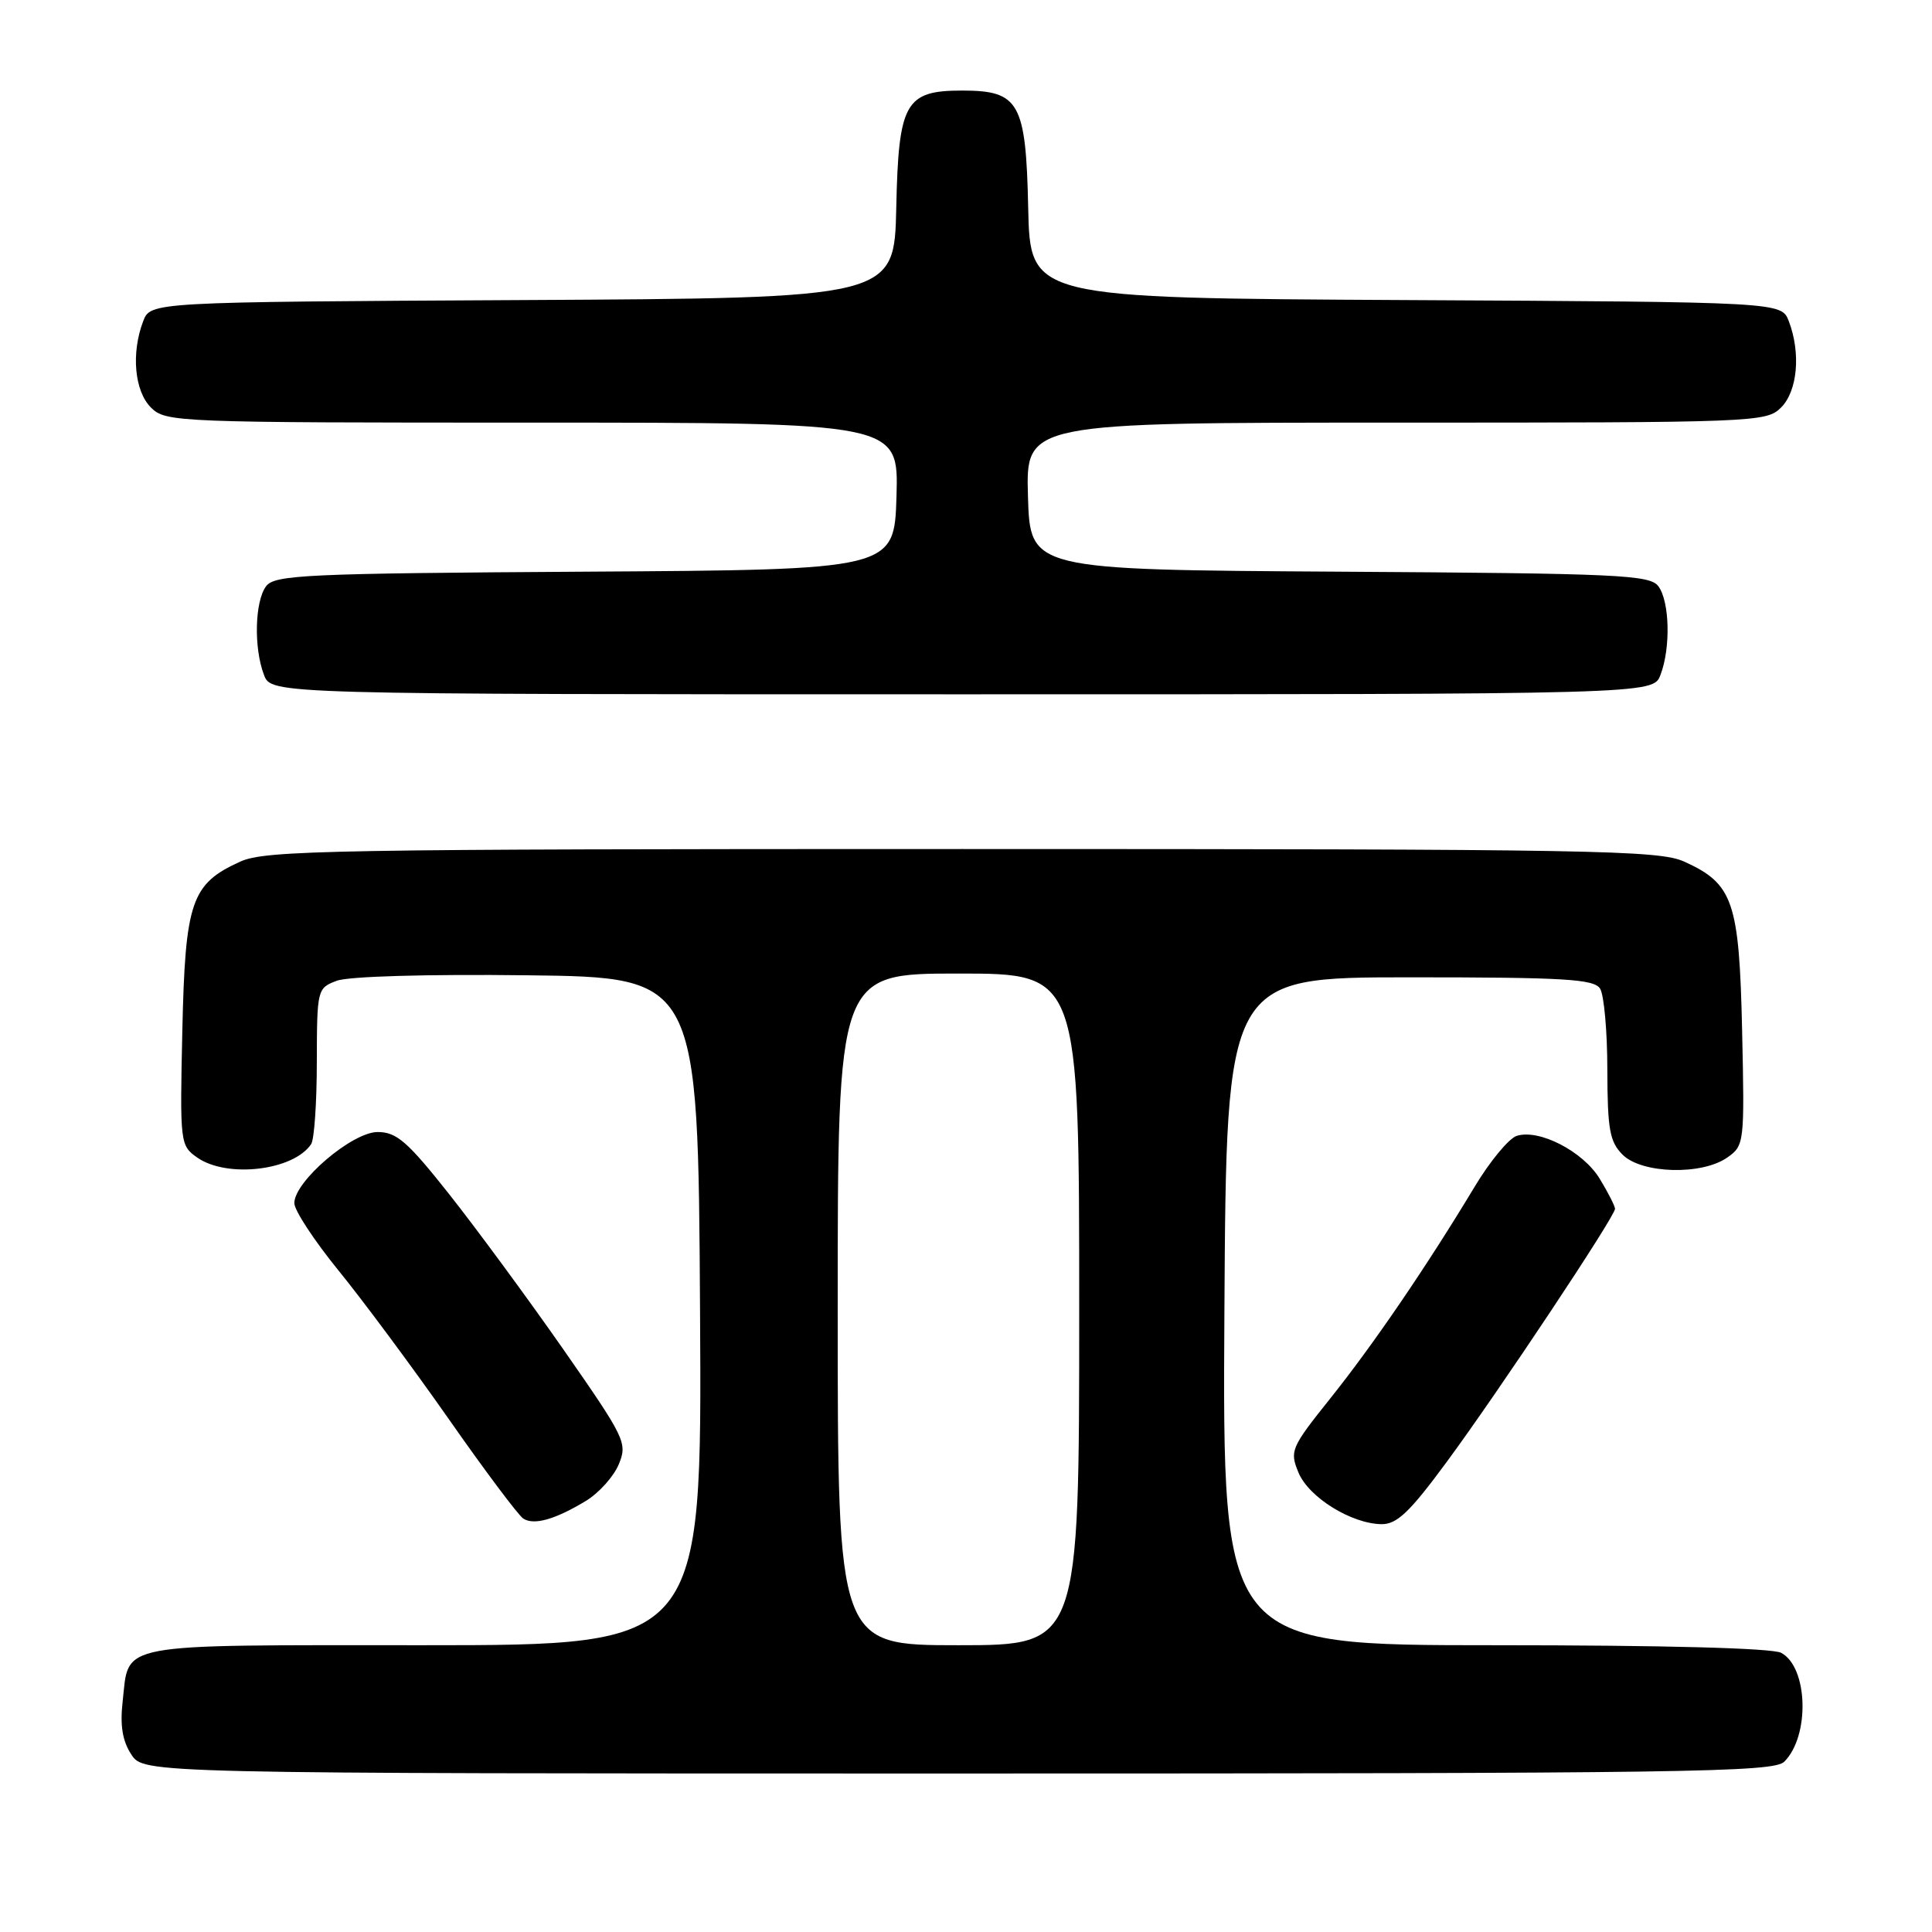<?xml version="1.0" encoding="UTF-8" standalone="no"?>
<!DOCTYPE svg PUBLIC "-//W3C//DTD SVG 1.1//EN" "http://www.w3.org/Graphics/SVG/1.1/DTD/svg11.dtd" >
<svg xmlns="http://www.w3.org/2000/svg" xmlns:xlink="http://www.w3.org/1999/xlink" version="1.1" viewBox="0 0 256 256">
 <g >
 <path fill="currentColor"
d=" M 236.43 233.43 C 239.84 230.02 239.58 220.92 236.02 219.01 C 234.85 218.38 220.48 218.00 198.06 218.00 C 161.98 218.00 161.98 218.00 162.24 173.75 C 162.50 129.50 162.50 129.50 186.79 129.50 C 207.29 129.50 211.22 129.73 212.02 131.00 C 212.54 131.82 212.98 136.66 212.98 141.75 C 213.00 149.65 213.29 151.29 215.00 153.00 C 217.53 155.53 225.49 155.75 228.87 153.38 C 231.13 151.79 231.17 151.49 230.84 136.58 C 230.46 119.43 229.66 117.11 223.17 114.17 C 219.83 112.65 211.23 112.50 127.50 112.50 C 43.77 112.50 35.17 112.65 31.83 114.17 C 25.34 117.11 24.54 119.43 24.16 136.58 C 23.83 151.49 23.87 151.79 26.13 153.38 C 30.09 156.15 38.89 155.11 41.23 151.60 C 41.64 151.00 41.98 146.10 41.98 140.73 C 42.00 131.11 42.04 130.93 44.61 129.96 C 46.15 129.37 56.58 129.07 69.86 129.23 C 92.50 129.50 92.50 129.50 92.76 173.75 C 93.02 218.00 93.02 218.00 56.13 218.00 C 14.80 218.00 17.14 217.56 16.25 225.48 C 15.89 228.65 16.23 230.70 17.40 232.48 C 19.05 235.00 19.05 235.00 126.95 235.00 C 223.67 235.00 235.02 234.84 236.43 233.43 Z  M 77.63 198.88 C 79.36 197.83 81.31 195.66 81.99 194.03 C 83.16 191.20 82.86 190.59 74.64 178.79 C 69.92 172.03 63.12 162.79 59.53 158.25 C 53.99 151.25 52.55 150.00 50.04 150.00 C 46.66 150.00 39.00 156.54 39.00 159.42 C 39.00 160.38 41.63 164.38 44.84 168.33 C 48.05 172.27 54.62 181.12 59.44 188.00 C 64.25 194.88 68.71 200.83 69.35 201.23 C 70.78 202.13 73.56 201.34 77.63 198.88 Z  M 191.67 193.75 C 198.56 184.41 214.00 161.18 214.00 160.17 C 213.99 159.80 213.08 158.01 211.97 156.19 C 209.77 152.57 203.95 149.56 200.97 150.51 C 199.93 150.84 197.40 153.90 195.36 157.31 C 189.12 167.68 181.99 178.15 176.26 185.31 C 171.06 191.82 170.87 192.26 172.05 195.11 C 173.40 198.39 179.02 201.89 183.04 201.96 C 185.09 201.99 186.77 200.40 191.67 193.75 Z  M 220.02 89.43 C 221.39 85.86 221.24 79.71 219.75 77.69 C 218.62 76.17 214.63 75.98 177.50 75.75 C 136.50 75.50 136.50 75.50 136.21 65.75 C 135.93 56.00 135.93 56.00 184.96 56.00 C 232.67 56.00 234.05 55.95 236.00 54.00 C 238.18 51.82 238.64 46.80 237.03 42.57 C 236.06 40.02 236.06 40.02 186.28 39.76 C 136.50 39.50 136.50 39.50 136.24 27.50 C 135.94 13.57 135.05 12.00 127.50 12.00 C 119.95 12.00 119.06 13.57 118.76 27.50 C 118.50 39.50 118.50 39.50 69.22 39.76 C 19.94 40.02 19.94 40.02 18.97 42.57 C 17.36 46.80 17.82 51.82 20.00 54.00 C 21.95 55.95 23.33 56.00 70.54 56.00 C 119.07 56.00 119.07 56.00 118.79 65.75 C 118.50 75.50 118.50 75.50 77.50 75.75 C 40.37 75.98 36.38 76.17 35.25 77.69 C 33.76 79.71 33.61 85.86 34.98 89.43 C 35.95 92.00 35.95 92.00 127.50 92.00 C 219.05 92.00 219.05 92.00 220.02 89.43 Z  M 111.00 173.50 C 111.00 129.00 111.00 129.00 127.00 129.00 C 143.00 129.00 143.00 129.00 143.00 173.50 C 143.00 218.00 143.00 218.00 127.00 218.00 C 111.00 218.00 111.00 218.00 111.00 173.50 Z "/>
</g>
</svg>